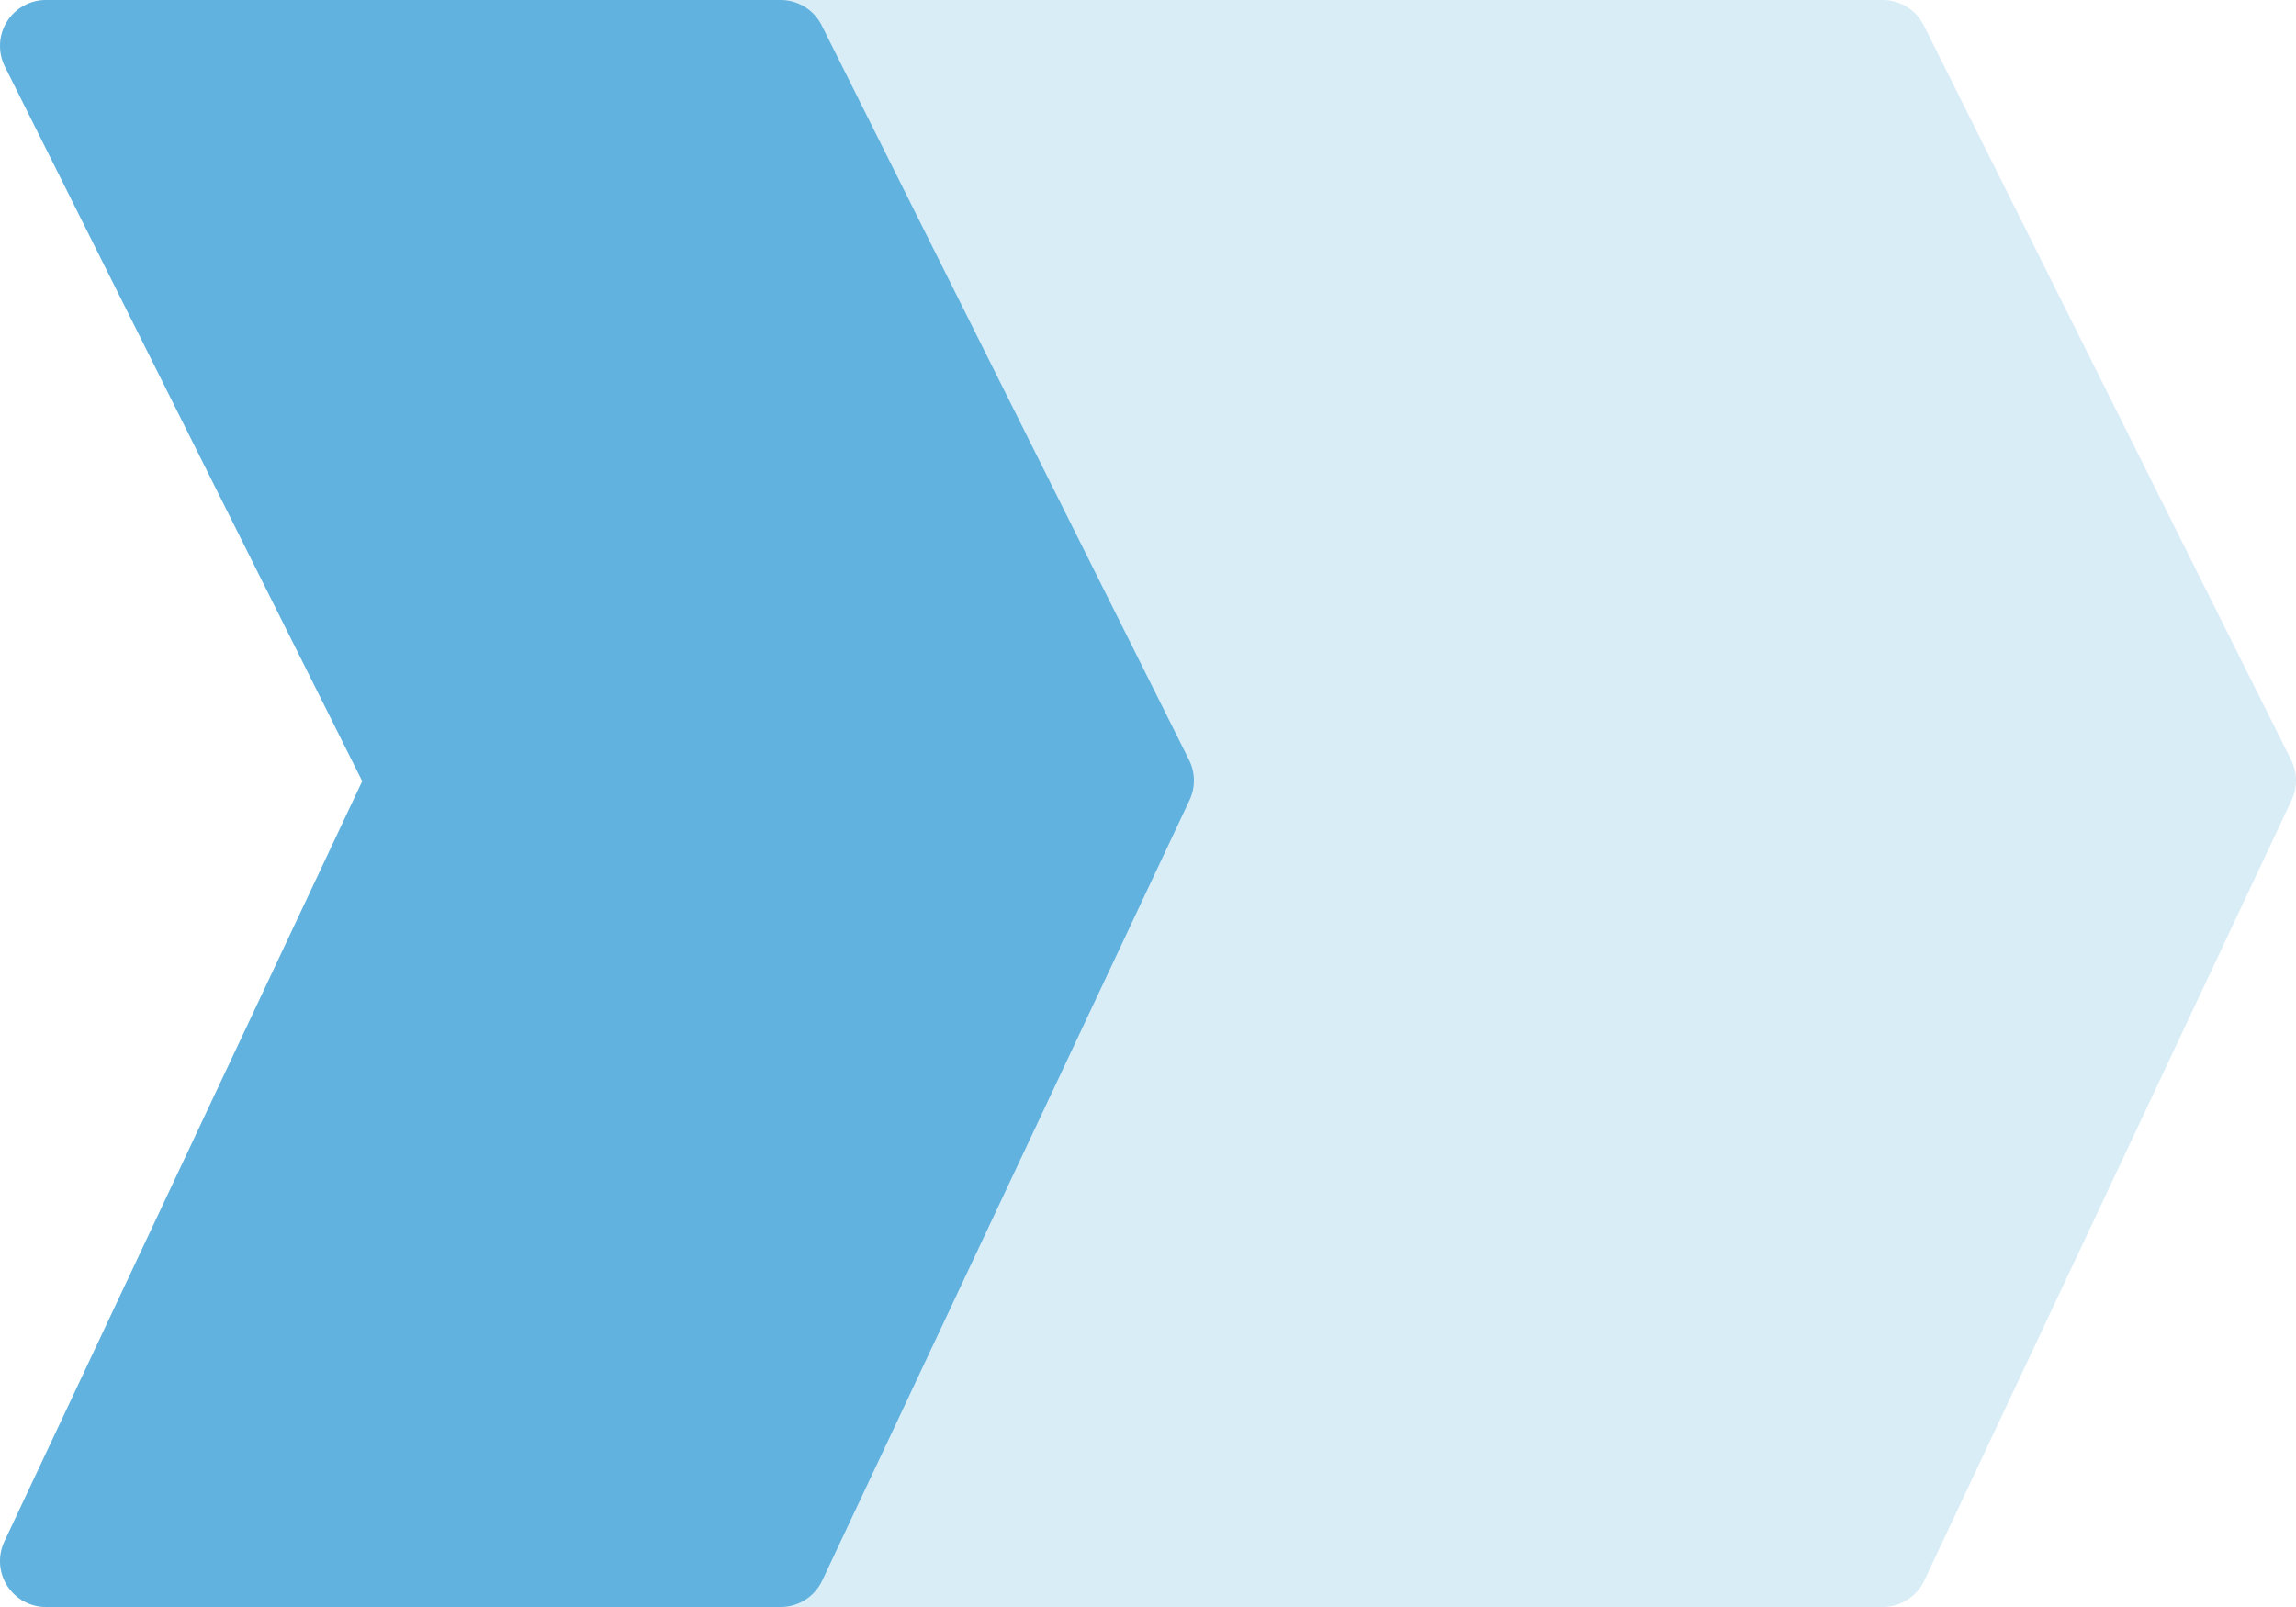 <svg width="50" height="35" viewBox="0 0 50 35" fill="none" xmlns="http://www.w3.org/2000/svg">
<g clip-path="url(#clip0_1_10)">
<path d="M1 1L9 17L1 34H41L49 17L41 1H1Z" fill="#D9EDF7" stroke="#D9EDF7" stroke-width="2" stroke-linejoin="round"/>
<path d="M1 1L9 17L1 34H17L25 17L17 1H1Z" fill="#61B2DE" stroke="#61B2DE" stroke-width="2" stroke-linejoin="round"/>
</g>
<defs>
<clipPath id="clip0_1_10">
<rect width="50" height="35" fill="white"/>
</clipPath>
</defs>
</svg>
